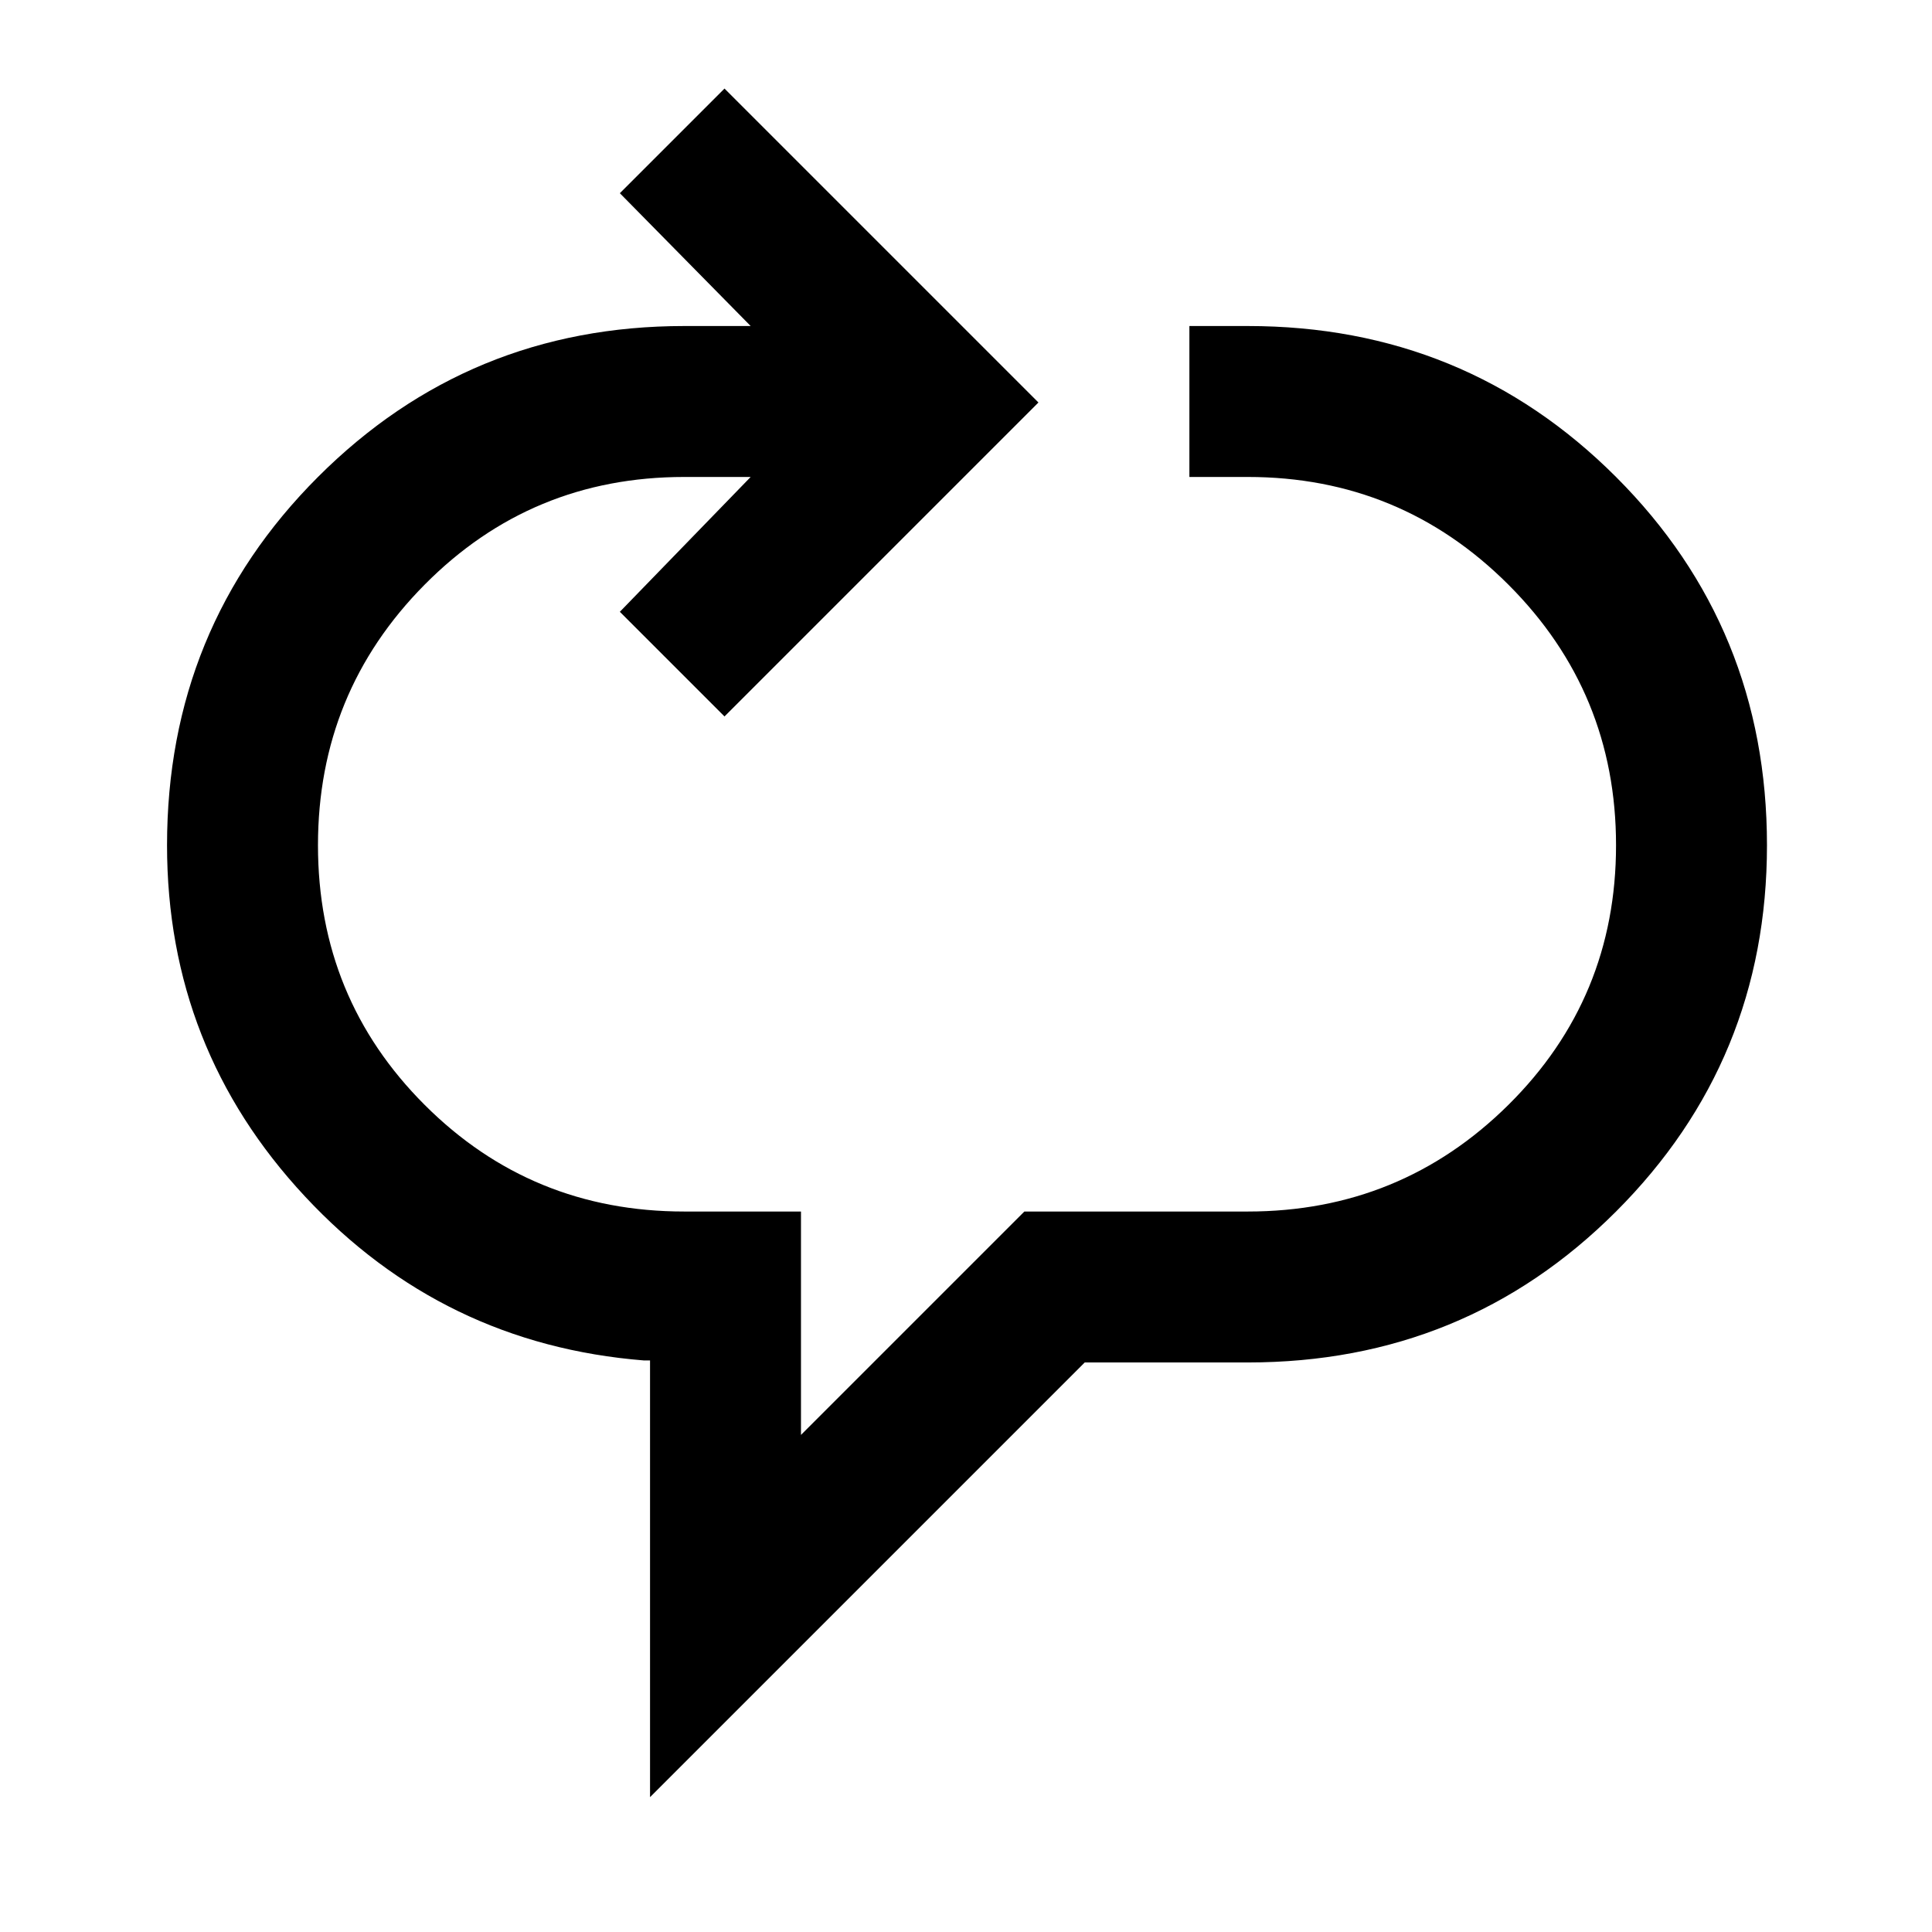 <svg xmlns="http://www.w3.org/2000/svg" height="24" width="24"><path d="M8.075 22.325V16.9H8q-2.5-.2-4.212-2.038-1.713-1.837-1.713-4.362 0-2.7 1.875-4.575T8.5 4.05h.825L7.7 2.4 9 1.1 12.9 5 9 8.9 7.7 7.6l1.625-1.675H8.5q-1.9 0-3.225 1.338Q3.95 8.6 3.95 10.5q0 1.9 1.325 3.225Q6.6 15.05 8.5 15.05h1.45v2.775l2.775-2.775H15.5q1.9 0 3.238-1.325 1.337-1.325 1.337-3.225 0-1.9-1.337-3.237Q17.4 5.925 15.5 5.925h-.725V4.05h.725q2.7 0 4.575 1.875T21.95 10.5q0 2.675-1.875 4.55T15.5 16.925h-2.025Z"/></svg>